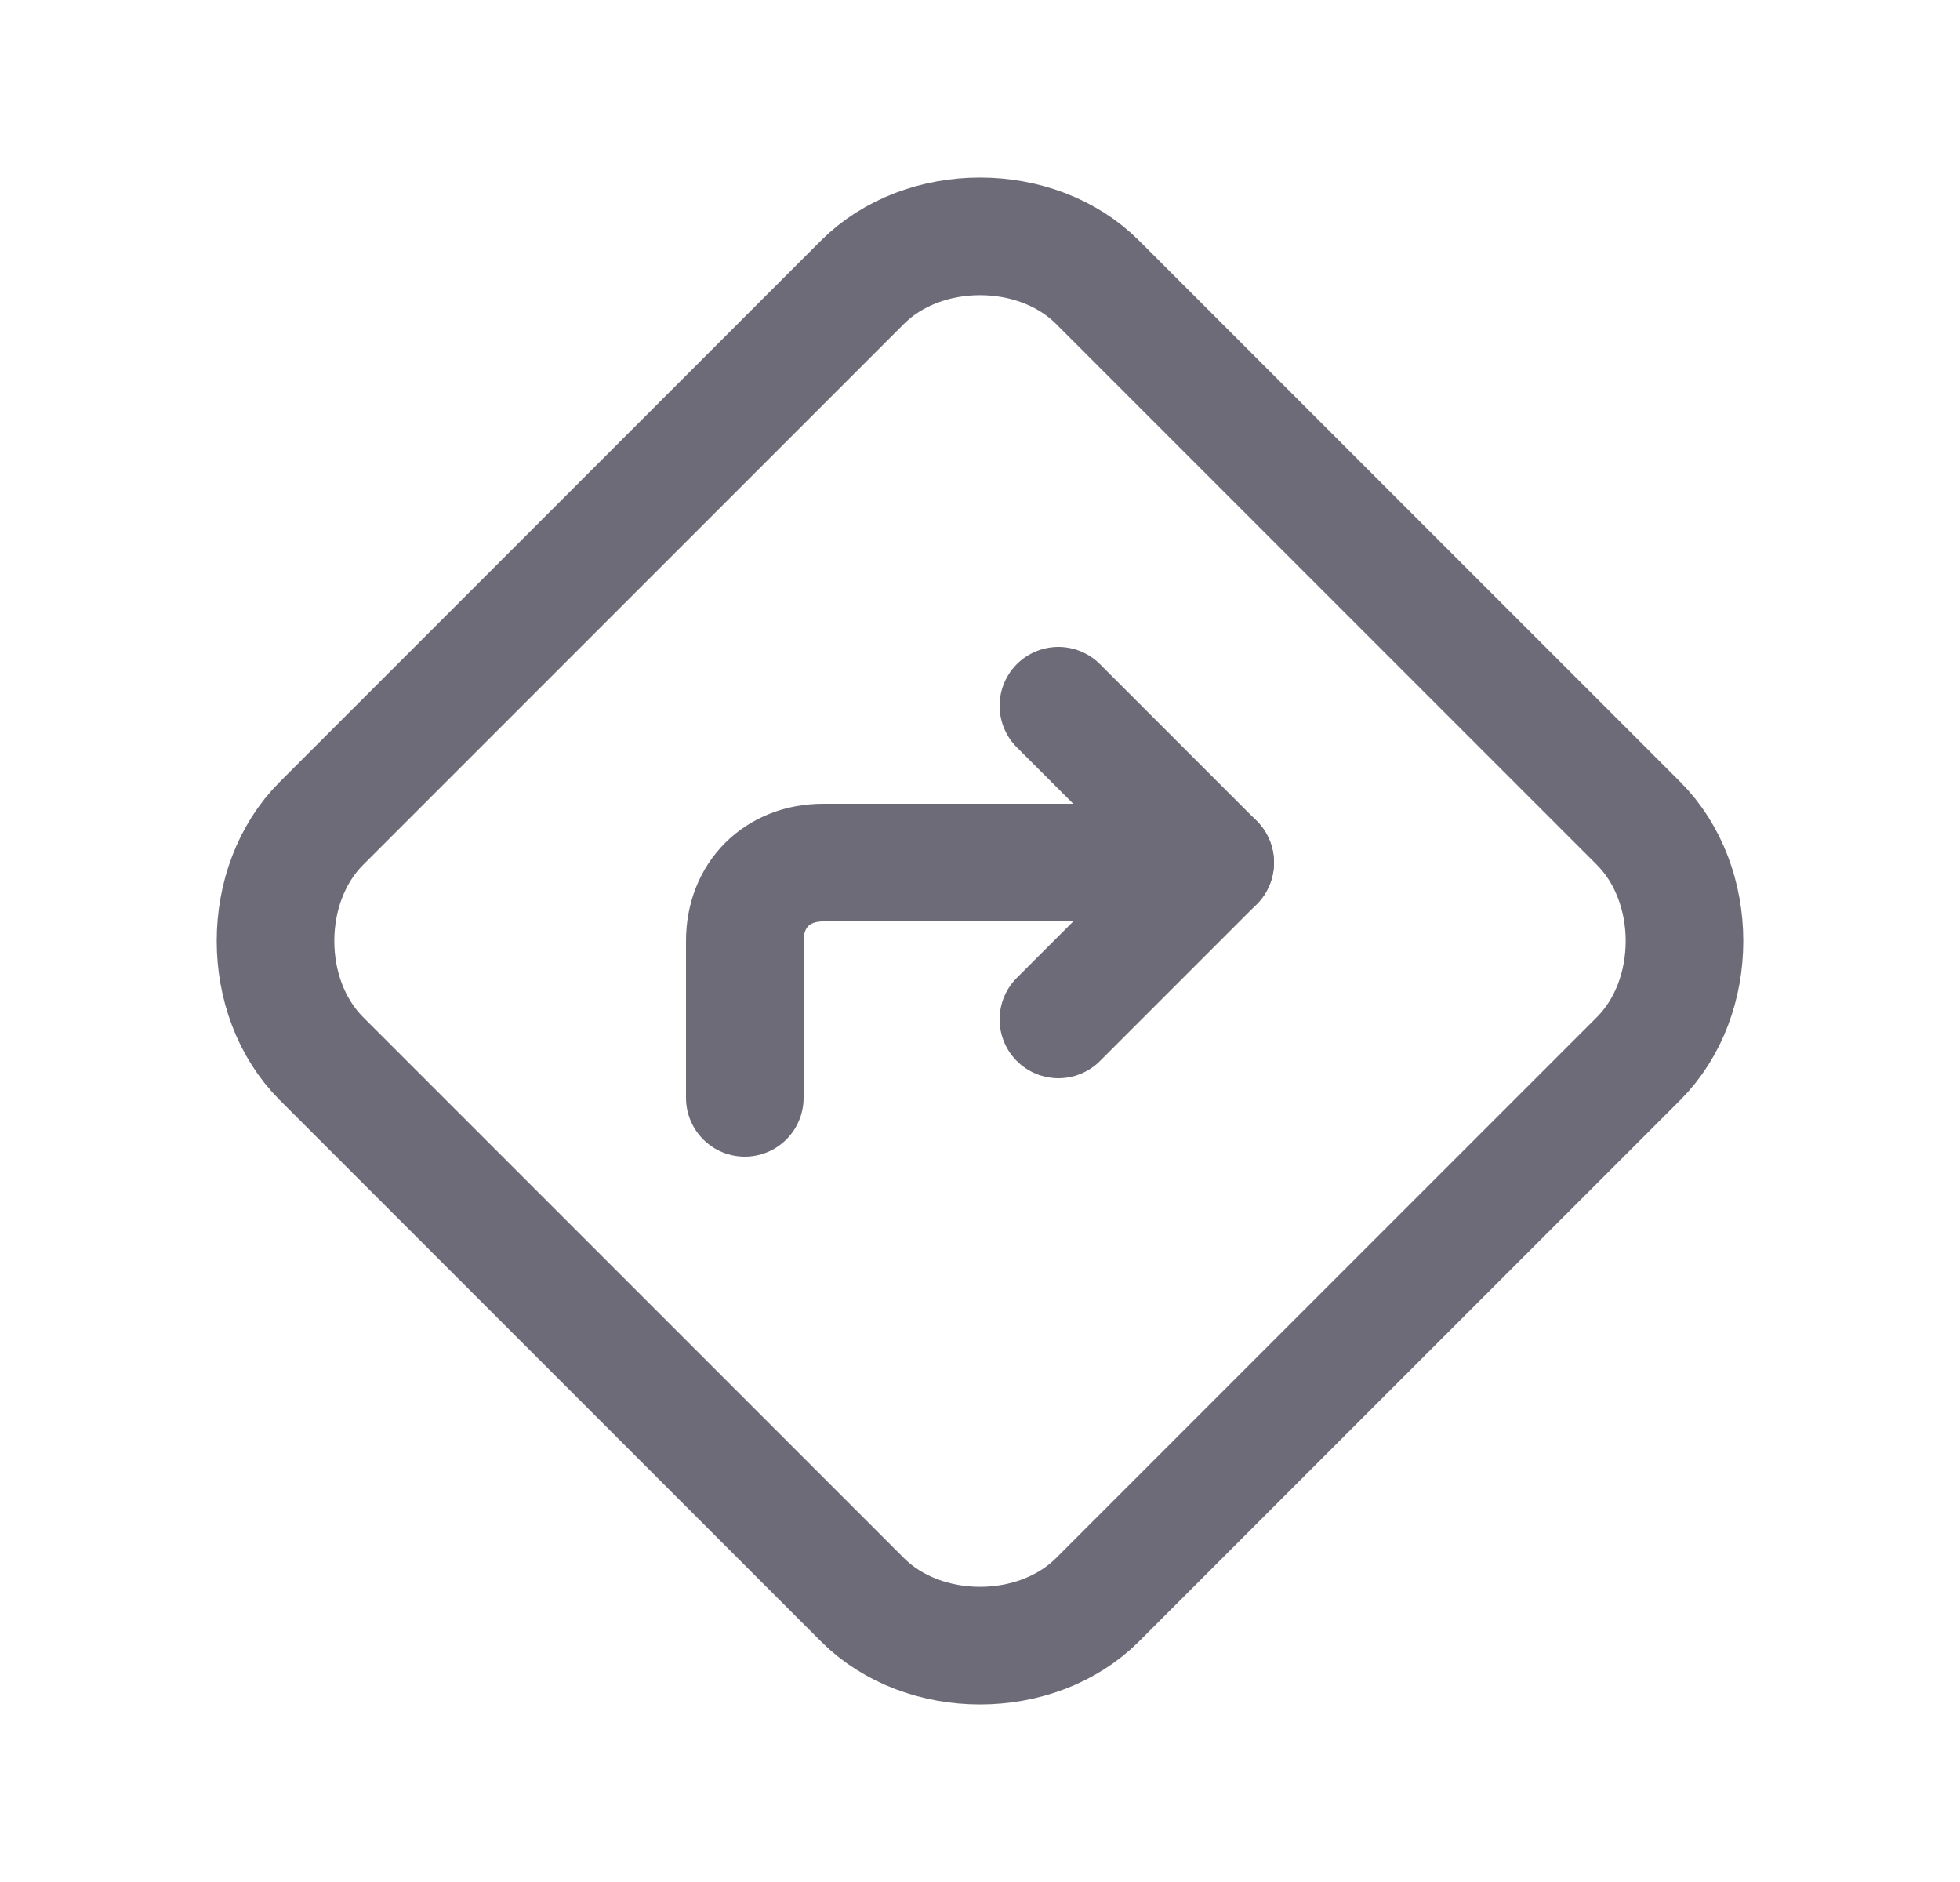 <svg width="25" height="24" viewBox="0 0 25 24" fill="none" xmlns="http://www.w3.org/2000/svg">
<path fill-rule="evenodd" clip-rule="evenodd" d="M11 20.4L4.1 13.5C3.319 12.719 3.319 11.281 4.1 10.5L11 3.6C11.781 2.819 13.219 2.819 14 3.6L20.9 10.5C21.681 11.281 21.681 12.719 20.9 13.5L14 20.4C13.219 21.181 11.781 21.181 11 20.4Z" stroke="#6D6B77" stroke-width="1.5" stroke-linecap="round" stroke-linejoin="round"/>
<path d="M9.5 14V12C9.5 11.41 9.914 11 10.5 11H15.5" stroke="#6D6B77" stroke-width="1.5" stroke-linecap="round" stroke-linejoin="round"/>
<path d="M13.5 9L15.5 11L13.5 13" stroke="#6D6B77" stroke-width="1.5" stroke-linecap="round" stroke-linejoin="round"/>
</svg>
